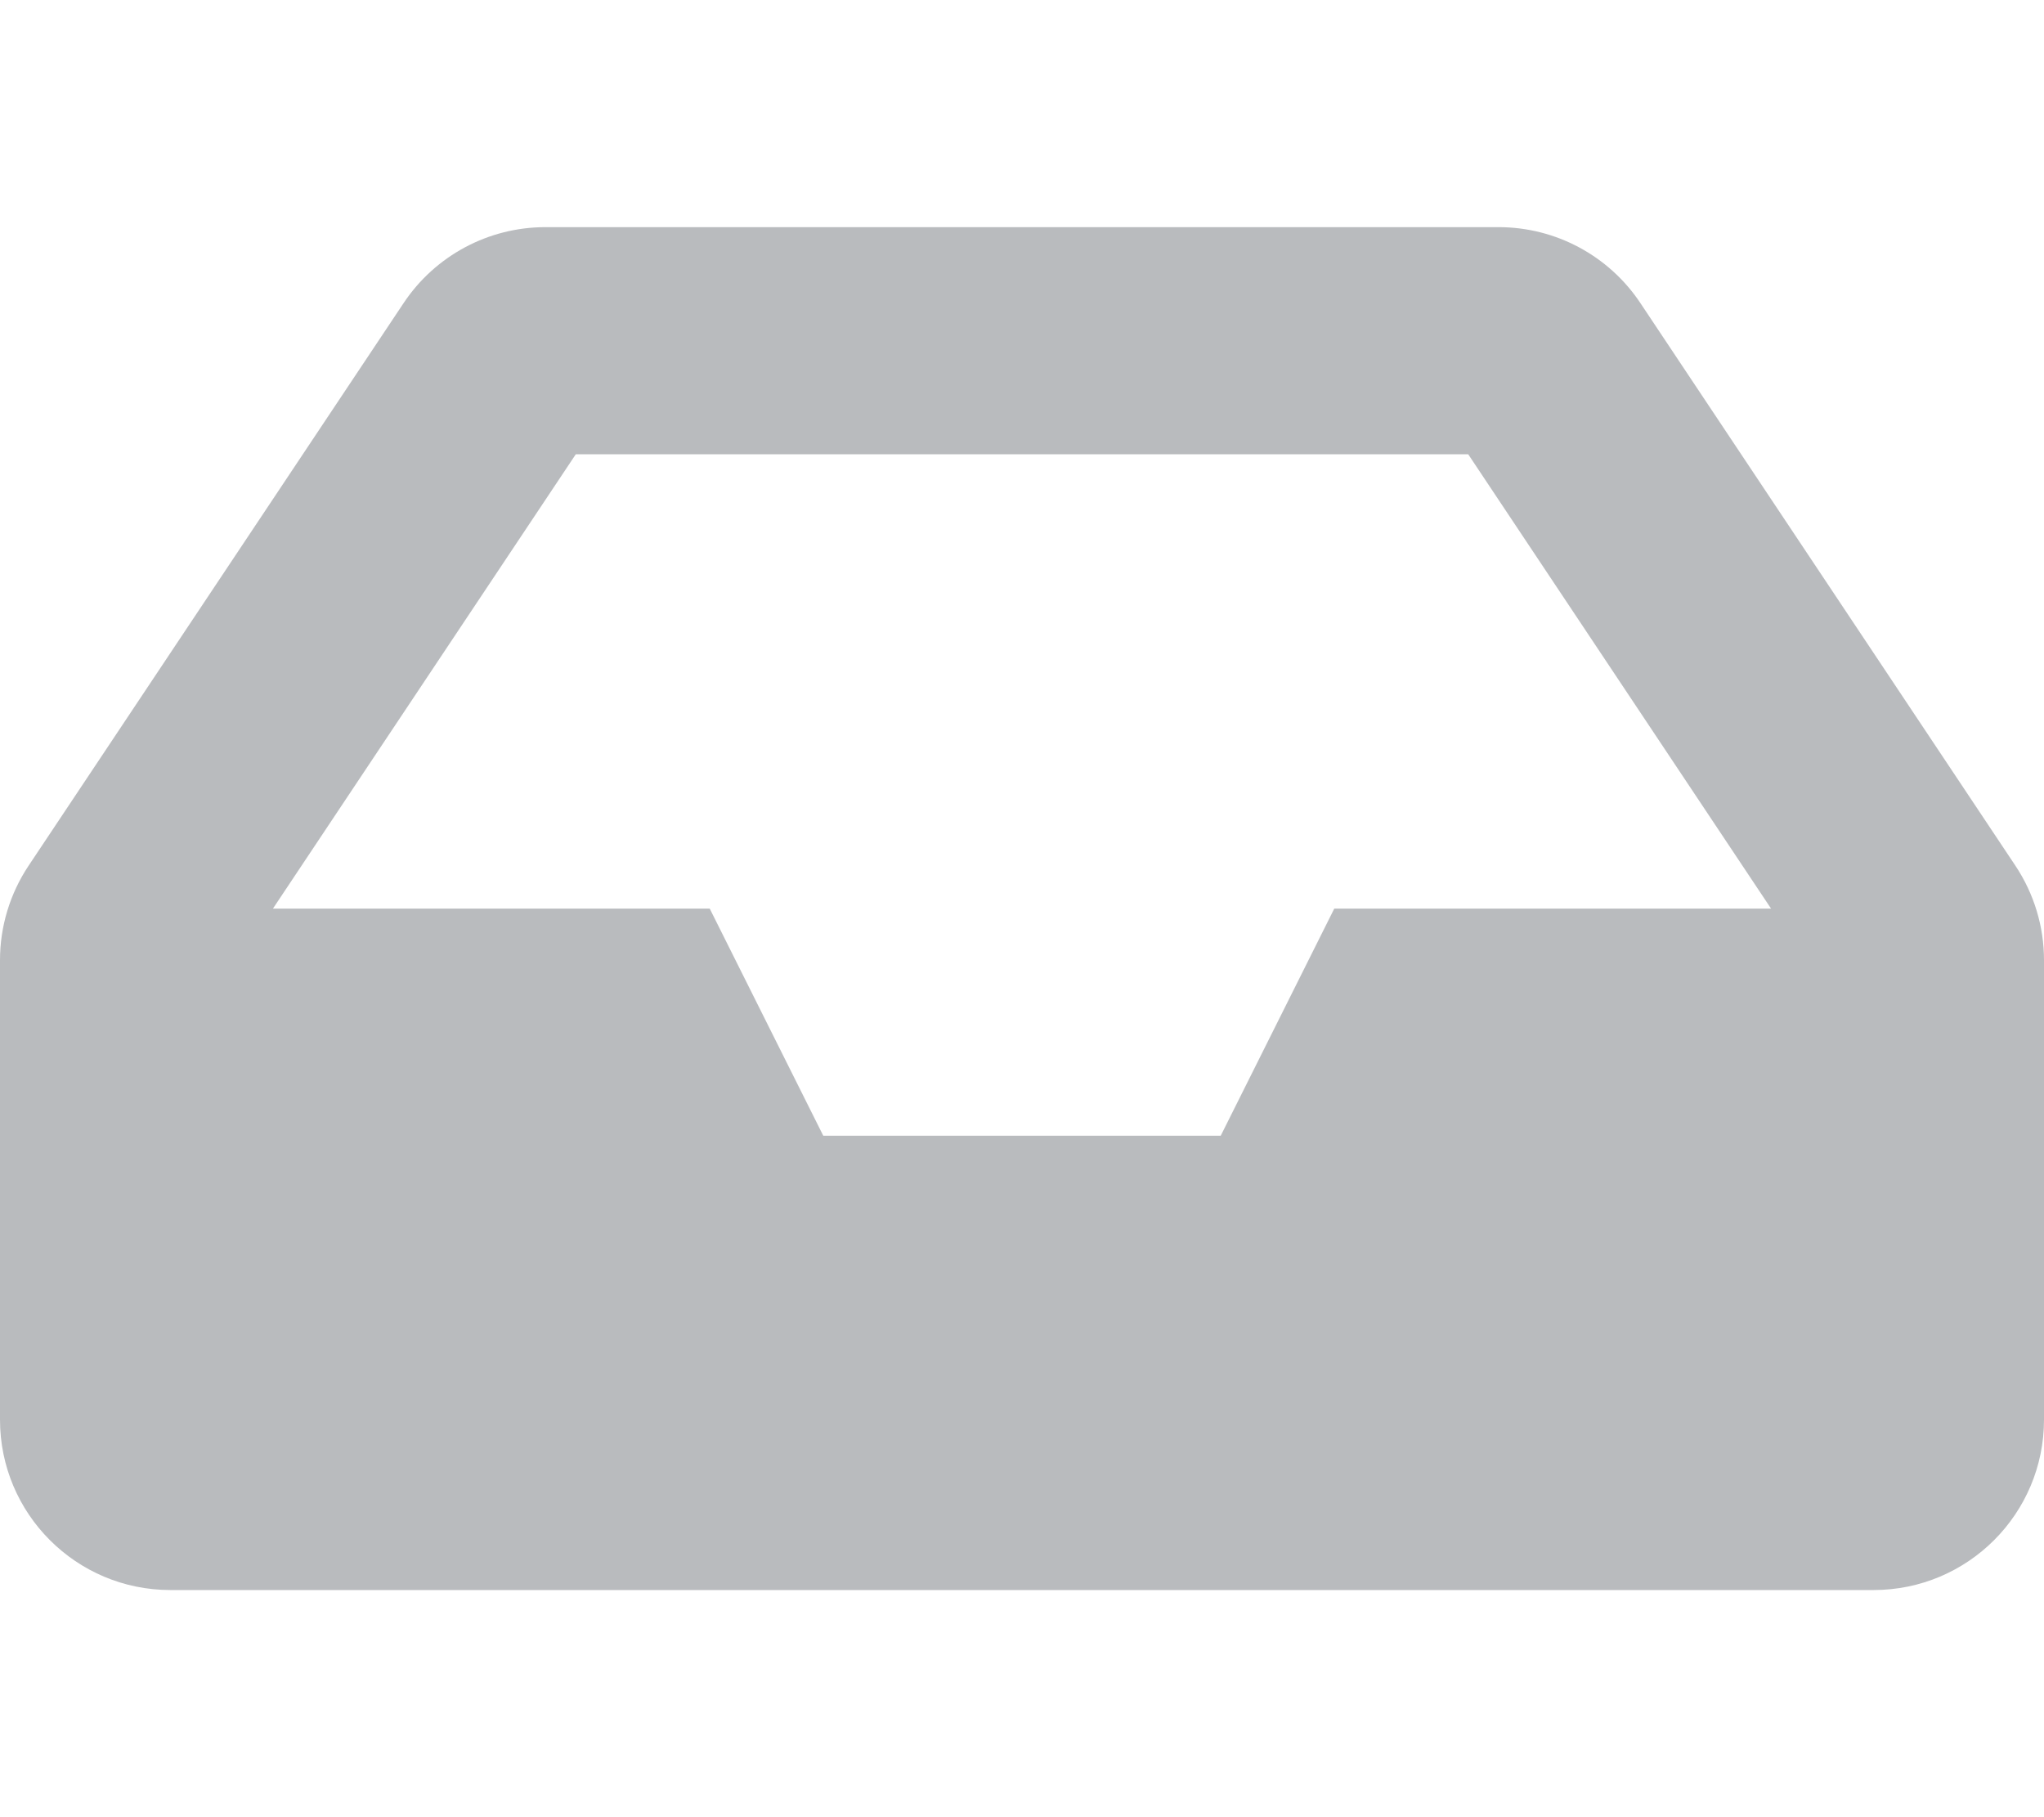 <?xml version="1.0" standalone="no"?>
<!DOCTYPE svg PUBLIC "-//W3C//DTD SVG 20010904//EN" "http://www.w3.org/TR/2001/REC-SVG-20010904/DTD/svg10.dtd">
<!-- Created using Krita: https://krita.org -->
<svg xmlns="http://www.w3.org/2000/svg" 
    xmlns:xlink="http://www.w3.org/1999/xlink"
    xmlns:krita="http://krita.org/namespaces/svg/krita"
    xmlns:sodipodi="http://sodipodi.sourceforge.net/DTD/sodipodi-0.dtd"
    width="138.24pt"
    height="122.88pt"
    viewBox="0 0 138.24 122.88">
<defs/>
<path id="shape0" transform="matrix(0.24 0 0 0.24 -8.59464038537531e-10 15.36)" fill="#b9bbbe" stroke-opacity="0" stroke="#000000" stroke-width="0" stroke-linecap="square" stroke-linejoin="bevel" d="M567.938 179.908L462.25 21.374C453.347 8.021 438.36 0 422.311 0L153.689 0C137.64 5.14021e-05 122.653 8.021 113.751 21.374L8.062 179.908C2.805 187.792 -0 197.057 3.5811e-09 206.533L3.5811e-09 336C3.5811e-09 362.51 21.49 384 48 384L528 384C554.51 384 576 362.51 576 336L576 206.533C576 197.057 573.195 187.792 567.938 179.908ZM162.252 64L413.749 64L499.082 192L376 192L344 256L232 256L200 192L76.918 192Z" sodipodi:nodetypes="cccccccccccccccccccccc"/>
</svg>

